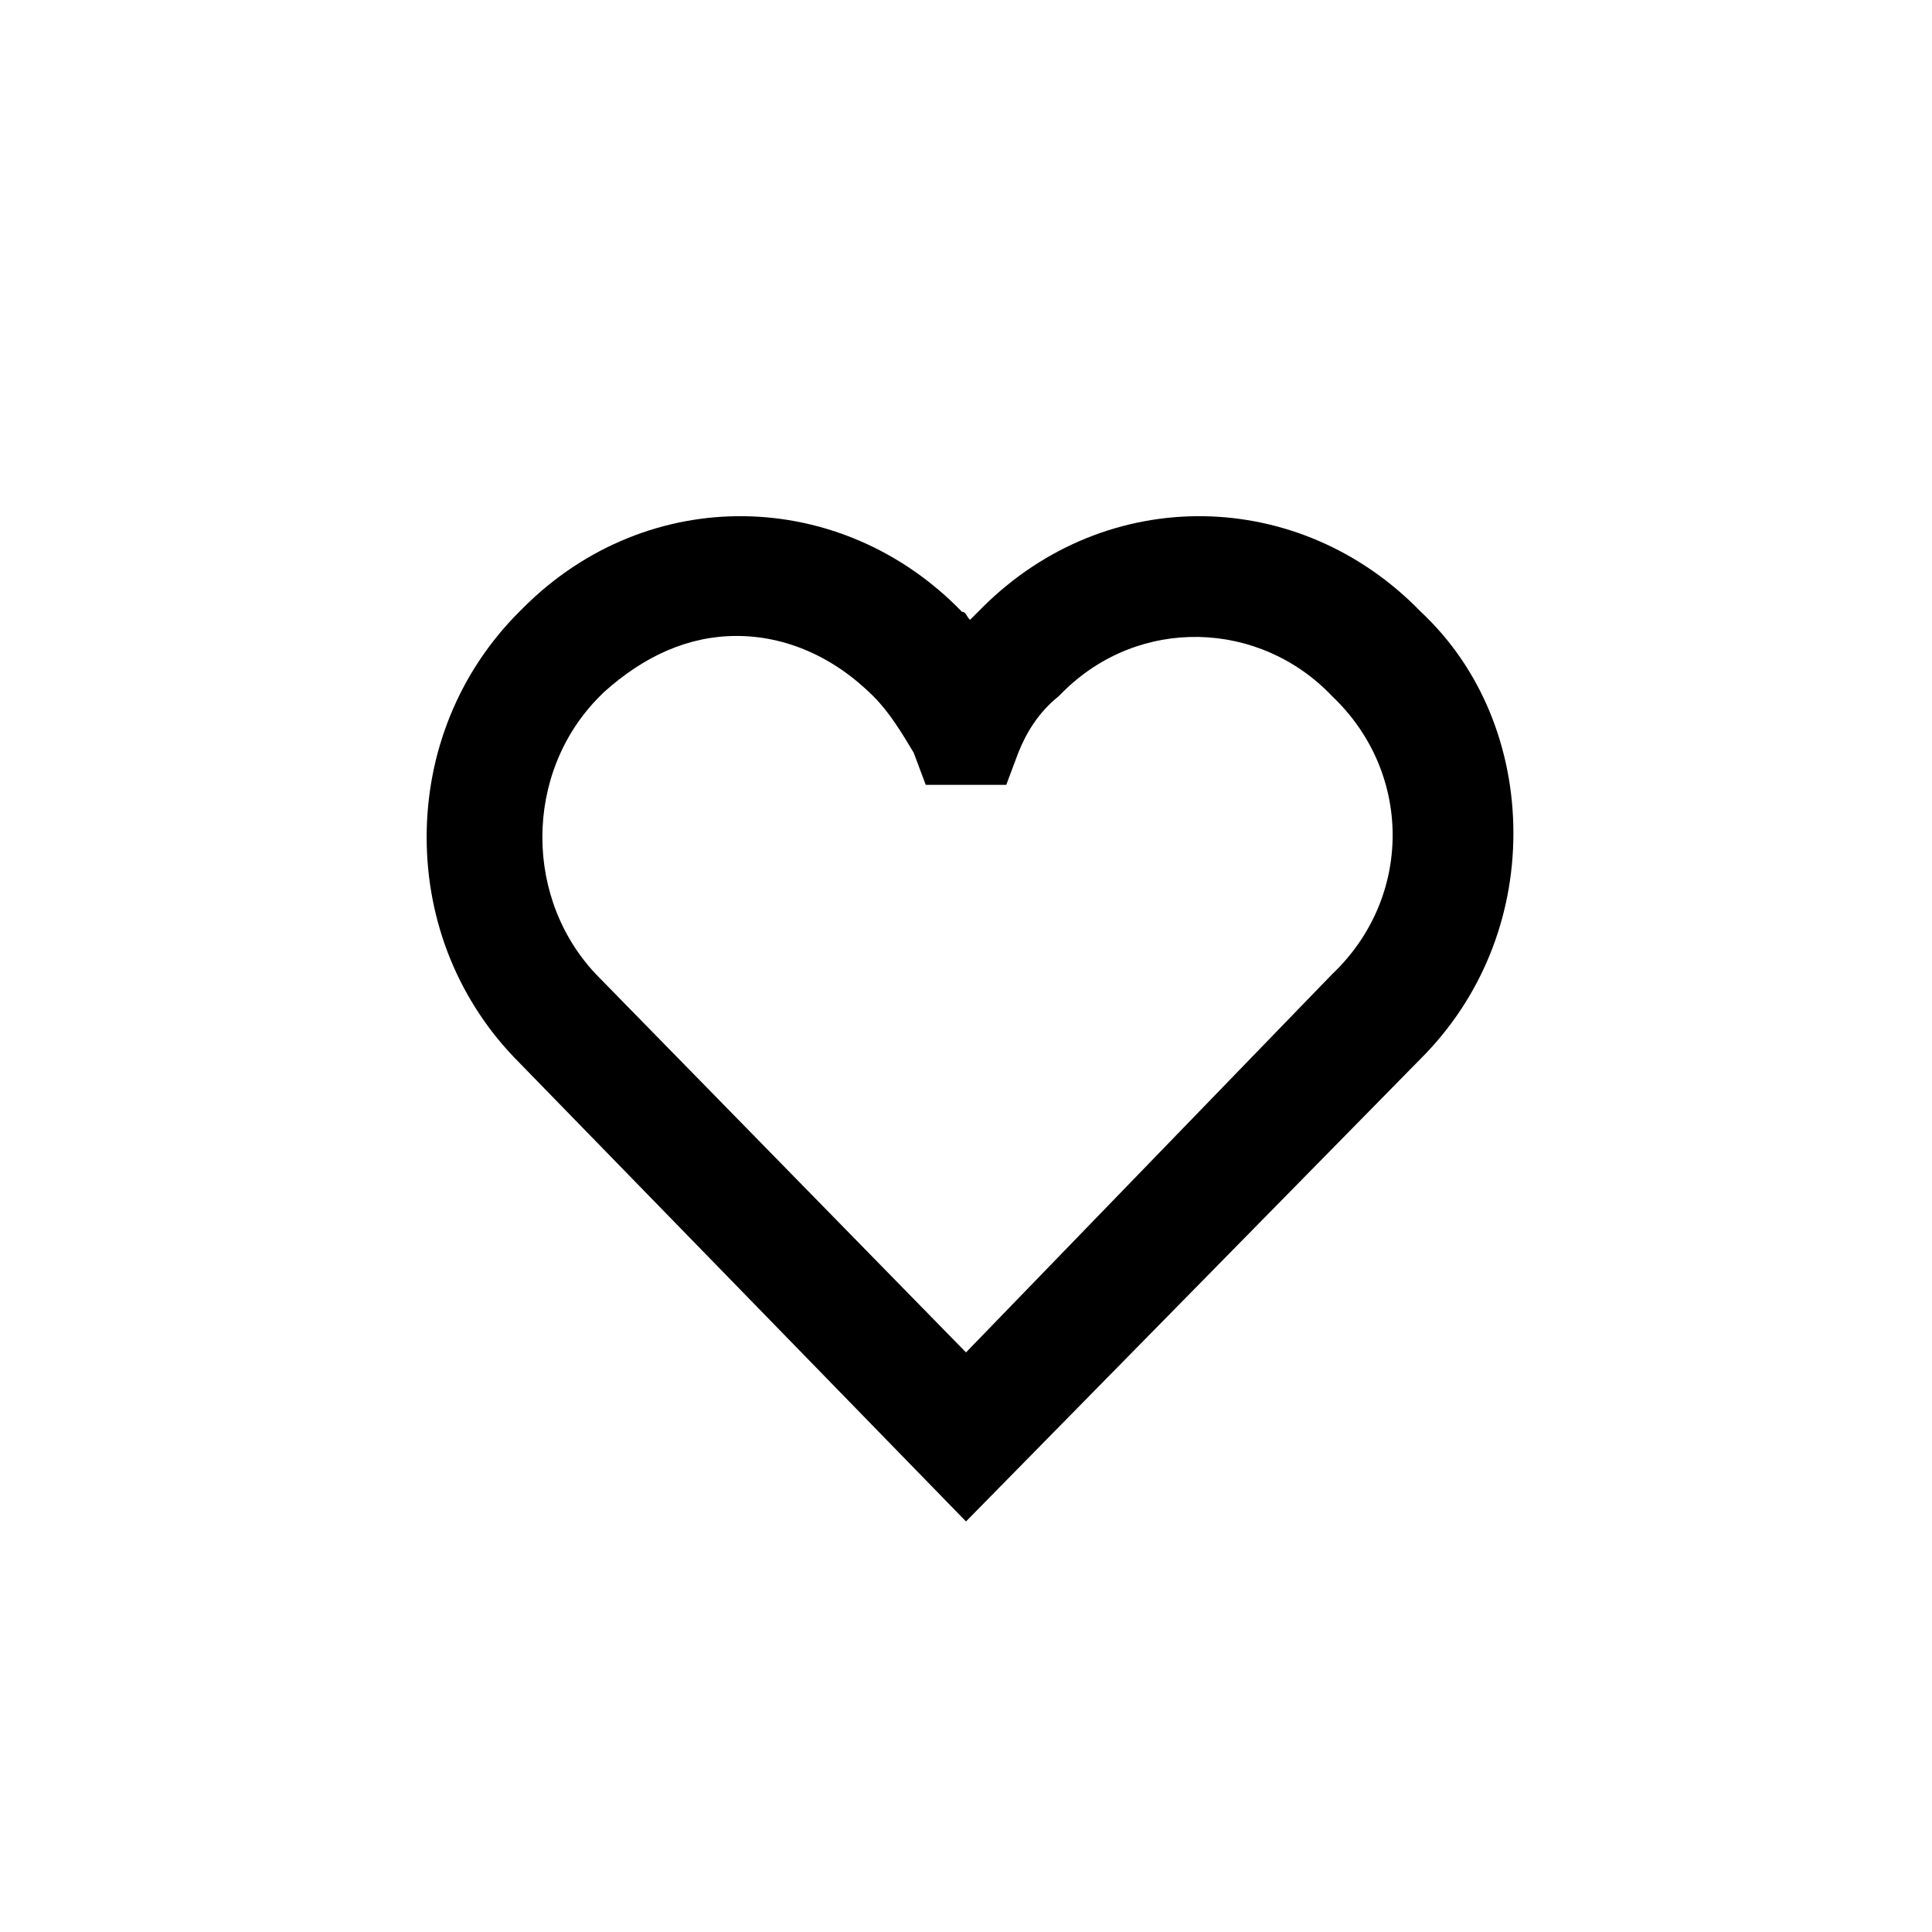 <?xml version="1.0" encoding="utf-8"?>
<!-- Generator: Adobe Illustrator 26.0.0, SVG Export Plug-In . SVG Version: 6.00 Build 0)  -->
<svg version="1.1" id="Ebene_1" xmlns="http://www.w3.org/2000/svg" xmlns:xlink="http://www.w3.org/1999/xlink" x="0px" y="0px"
	 viewBox="0 0 48 48" style="enable-background:new 0 0 48 48;" xml:space="preserve">
<style type="text/css">
	.on{opacity:0;}
</style>
<path class="fill" d="M35.3,15.2c-3-3.1-7.8-3.2-10.9-0.1l-0.1,0.1c-0.1,0.1-0.2,0.2-0.2,0.2c-0.1-0.1-0.1-0.2-0.2-0.2c-3-3.1-7.8-3.2-10.9-0.1
	l-0.1,0.1c-1.5,1.5-2.3,3.5-2.3,5.6s0.8,4.1,2.3,5.6L24,37.8l11.3-11.5c1.5-1.5,2.3-3.5,2.3-5.6S36.8,16.6,35.3,15.2z M33.1,24.2
	L24,33.6l-9.1-9.3c-1.9-1.9-1.9-5.1,0-7l0.1-0.1c1-0.9,2.1-1.4,3.3-1.4c1.2,0,2.4,0.5,3.4,1.5c0.4,0.4,0.7,0.9,1,1.4l0.3,0.8h2
	l0.3-0.8c0.2-0.5,0.5-1,1-1.4l0.1-0.1c1.9-1.9,4.9-1.8,6.7,0.1C35.1,19.2,35.1,22.3,33.1,24.2z"/>
<path class="fill on" d="M35.3,15.2c-3-3.1-7.8-3.2-10.9-0.1l-0.1,0.1c-0.1,0.1-0.2,0.2-0.2,0.2c-0.1-0.1-0.1-0.2-0.2-0.2
	c-3-3.1-7.8-3.2-10.9-0.1l-0.1,0.1c-1.5,1.5-2.3,3.5-2.3,5.6s0.8,4.1,2.3,5.6L24,37.8l11.3-11.5c1.5-1.5,2.3-3.5,2.3-5.6
	S36.8,16.6,35.3,15.2z"/>
</svg>
